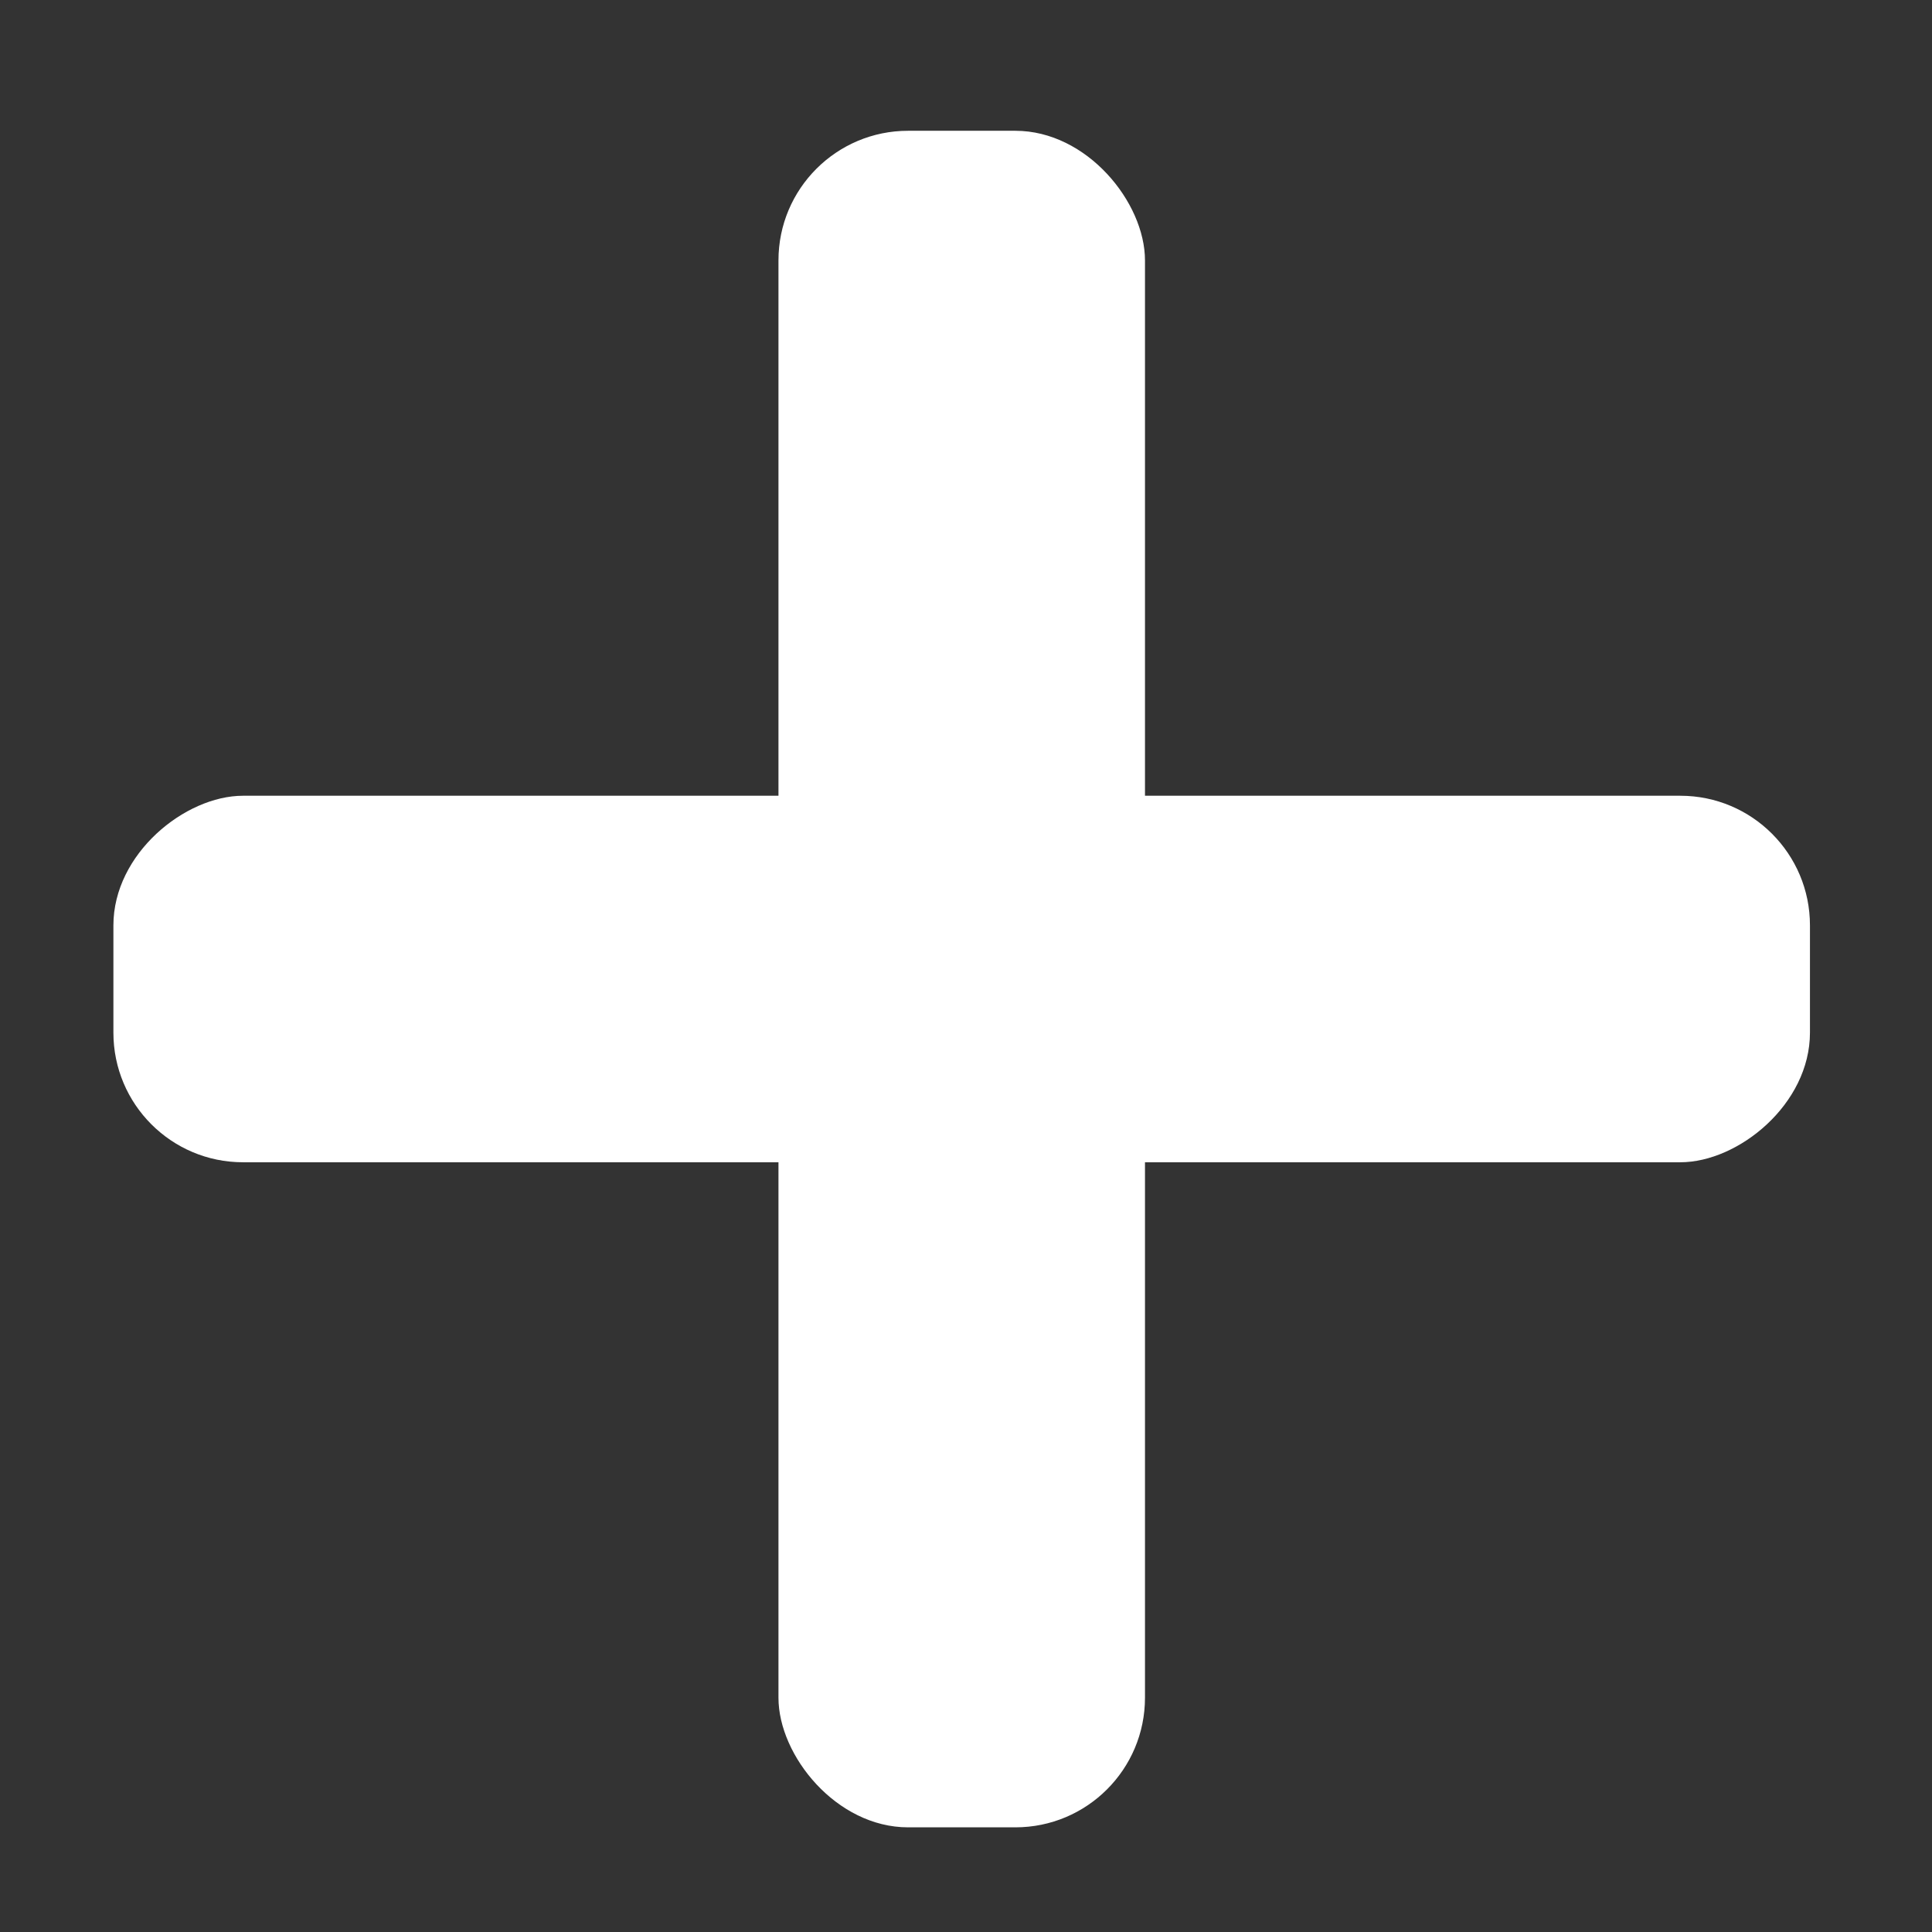 <?xml version="1.0" encoding="UTF-8" standalone="no"?>
<svg
   width="19.899"
   height="19.899"
   version="1.1"
   id="svg76"
   sodipodi:docname="add-icon-alternate.svg"
   inkscape:version="1.2.1 (9c6d41e410, 2022-07-14, custom)"
   style="clip-rule:evenodd;fill-rule:evenodd"
   xmlns:inkscape="http://www.inkscape.org/namespaces/inkscape"
   xmlns:sodipodi="http://sodipodi.sourceforge.net/DTD/sodipodi-0.dtd"
   xmlns="http://www.w3.org/2000/svg"
   xmlns:svg="http://www.w3.org/2000/svg"
   xmlns:rdf="http://www.w3.org/1999/02/22-rdf-syntax-ns#"
   xmlns:cc="http://creativecommons.org/ns#"
   xmlns:dc="http://purl.org/dc/elements/1.1/">
  <rect width="100%" height="100%" fill="#333333" stroke="none"/>
  <defs
     id="defs80" />
  <sodipodi:namedview
     pagecolor="#dcdcdc"
     bordercolor="#666666"
     borderopacity="1"
     objecttolerance="10"
     gridtolerance="10"
     guidetolerance="10"
     inkscape:pageopacity="0"
     inkscape:pageshadow="2"
     inkscape:window-width="2560"
     inkscape:window-height="1367"
     id="namedview78"
     showgrid="false"
     inkscape:zoom="20.574302"
     inkscape:cx="5.4922884"
     inkscape:cy="6.6587921"
     inkscape:window-x="0"
     inkscape:window-y="0"
     inkscape:window-maximized="1"
     inkscape:current-layer="svg76"
     fit-margin-top="0"
     fit-margin-left="0"
     fit-margin-right="0"
     fit-margin-bottom="0"
     showguides="false"
     inkscape:guide-bbox="true"
     inkscape:showpageshadow="2"
     inkscape:pagecheckerboard="0"
     inkscape:deskcolor="#dcdcdc">
    <sodipodi:guide
       position="13.016,1.093"
       orientation="0,1"
       id="guide5900"
       inkscape:locked="false" />
  </sodipodi:namedview>
  <rect
     ry="1.335"
     y="-18.642"
     x="8.196"
     height="17.474"
     width="3.775"
     id="rect2739"
     style="opacity:1;vector-effect:none;fill:#ffffff;fill-opacity:1;fill-rule:nonzero;stroke:none;stroke-width:2.229;stroke-linecap:butt;stroke-linejoin:miter;stroke-miterlimit:4;stroke-dasharray:none;stroke-dashoffset:0;stroke-opacity:1;paint-order:markers fill stroke"
     transform="rotate(90)" />
  <rect
     ry="1.335"
     y="1.347"
     x="8.018"
     height="17.474"
     width="3.775"
     id="rect3194"
     style="opacity:1;vector-effect:none;fill:#ffffff;fill-opacity:1;fill-rule:nonzero;stroke:none;stroke-width:2.229;stroke-linecap:butt;stroke-linejoin:miter;stroke-miterlimit:4;stroke-dasharray:none;stroke-dashoffset:0;stroke-opacity:1;paint-order:markers fill stroke" />
</svg>
